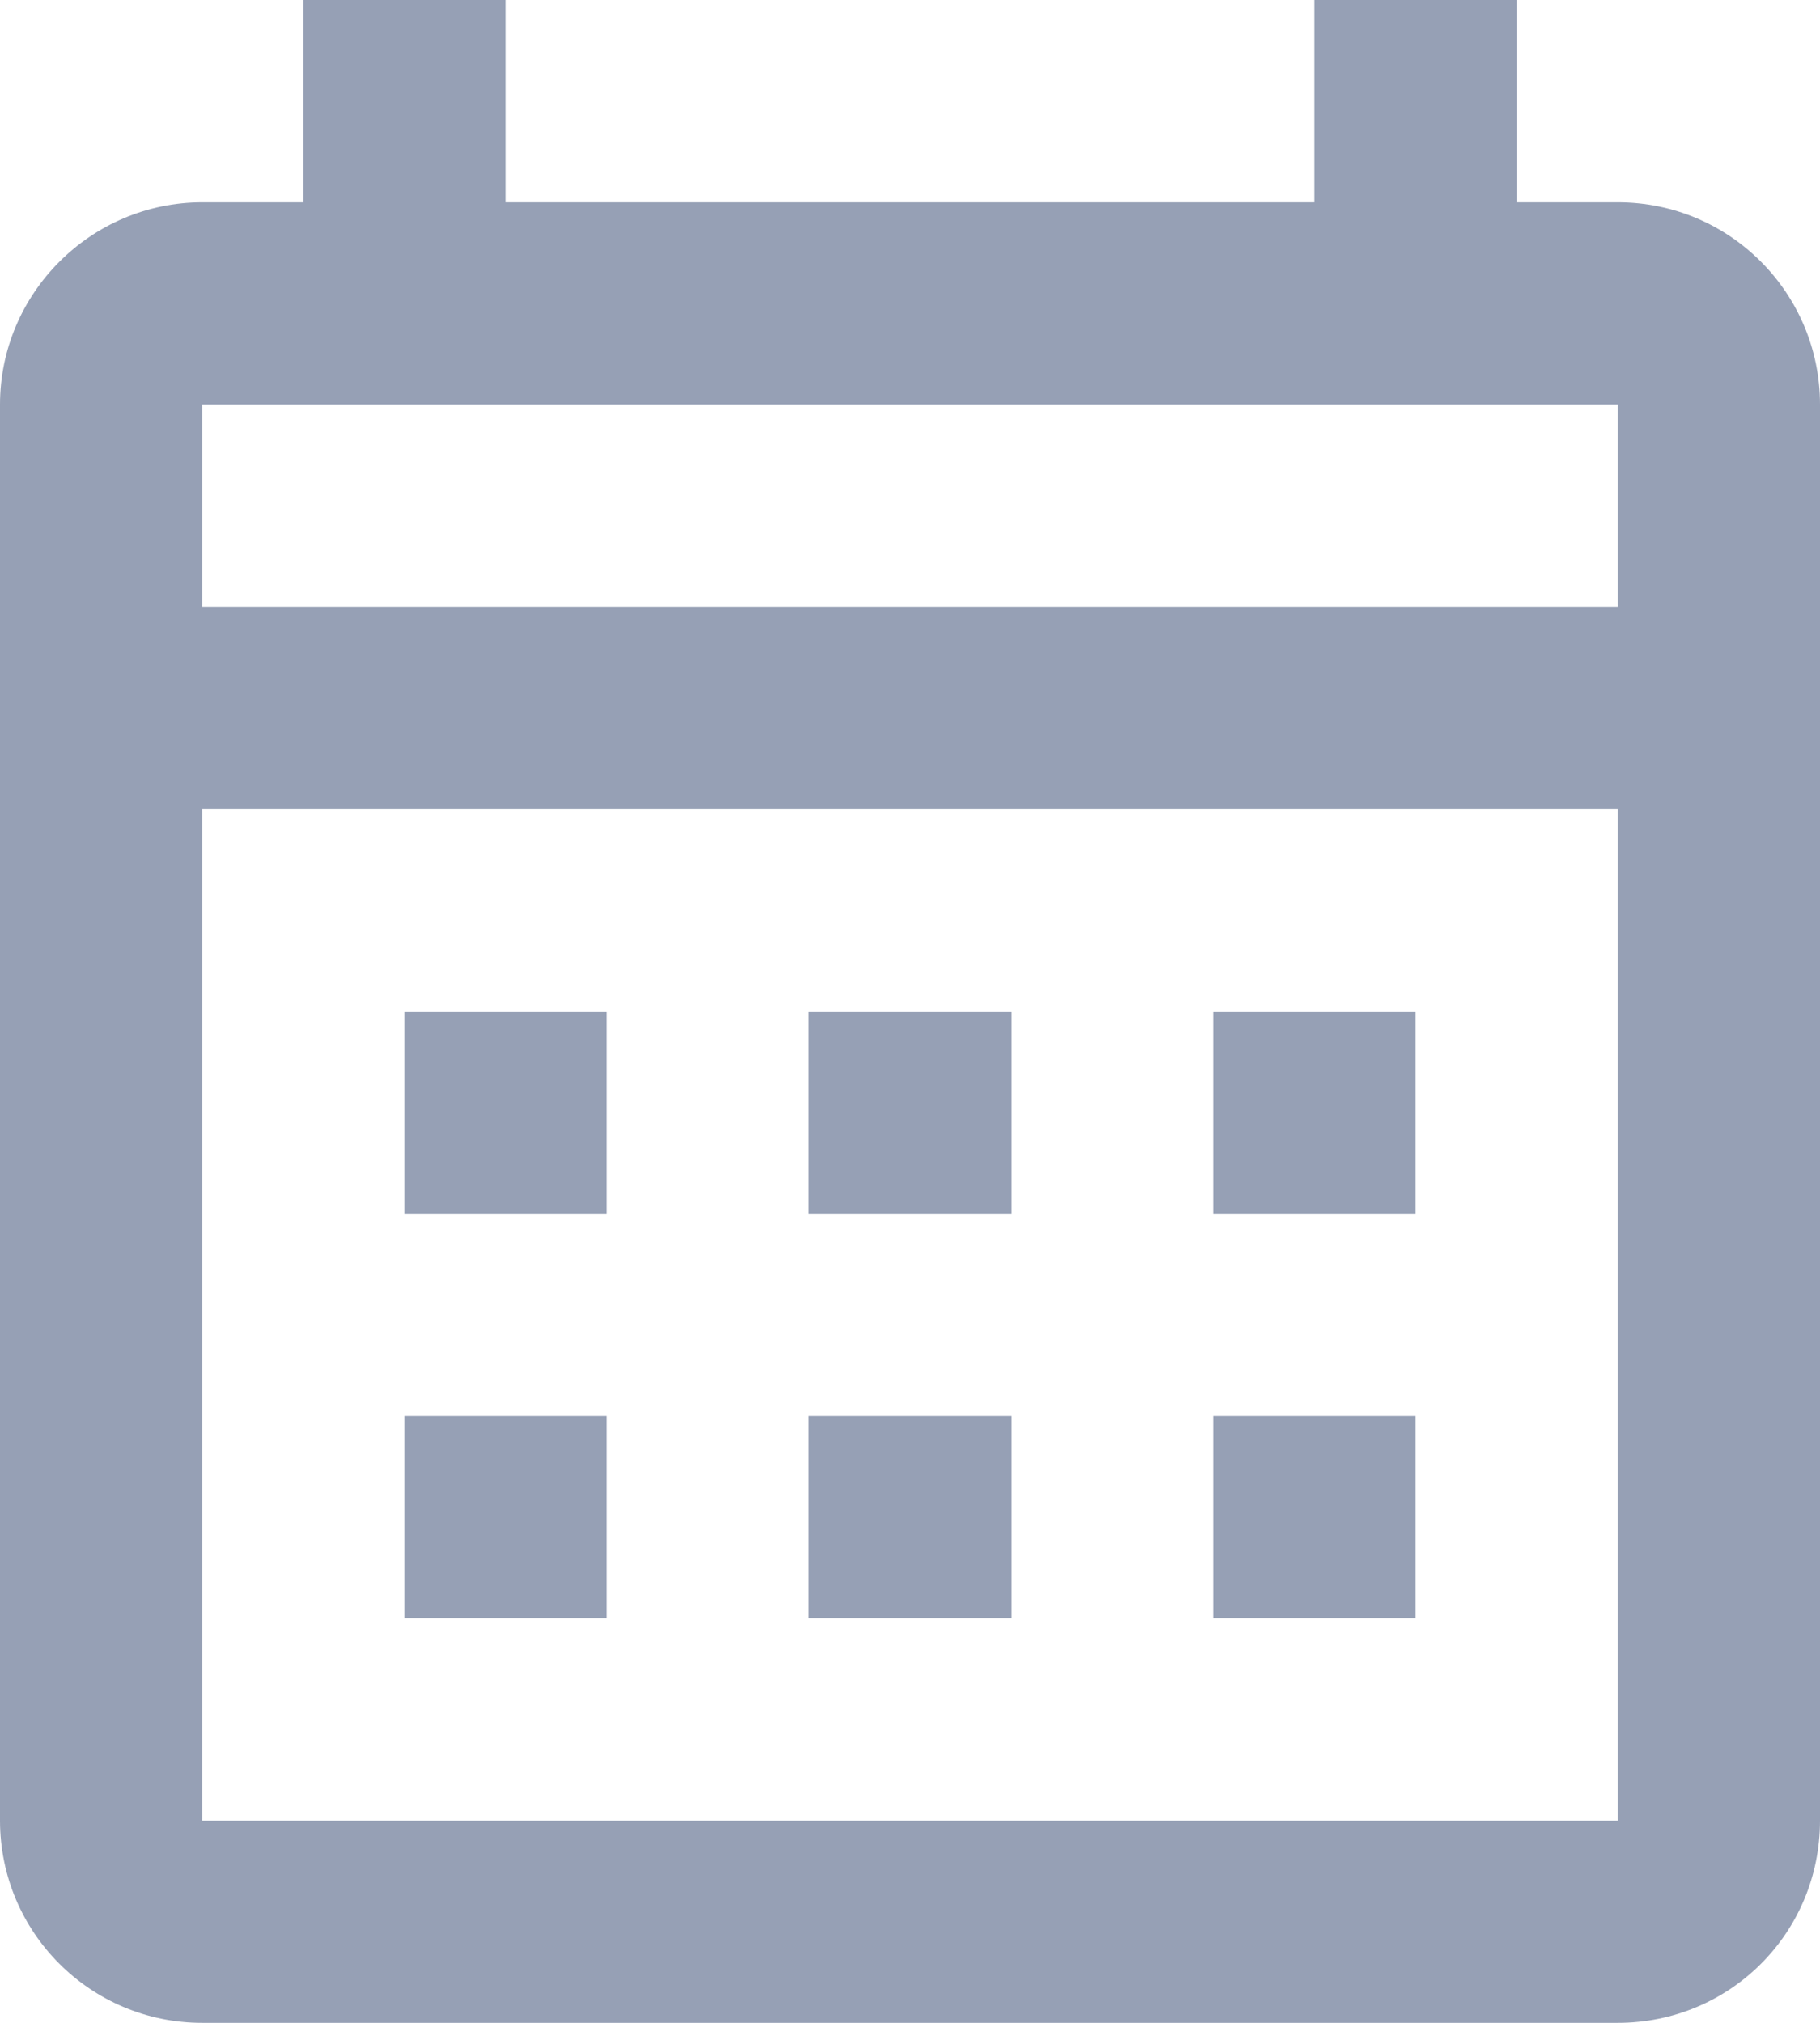 <svg width="18" height="20" viewBox="0 0 18 20" fill="none" xmlns="http://www.w3.org/2000/svg">
<path d="M4 10H6V12H4V10ZM18 4V18C18 19.11 17.11 20 16 20H2C0.89 20 0 19.1 0 18V4C0 2.9 0.9 2 2 2H3V0H5V2H13V0H15V2H16C17.11 2 18 2.9 18 4ZM2 6H16V4H2V6ZM16 18V8H2V18H16ZM12 12V10H14V12H12ZM8 12V10H10V12H8ZM4 14H6V16H4V14ZM12 16V14H14V16H12ZM8 16V14H10V16H8Z" fill="#96A0B5"/>
</svg>
